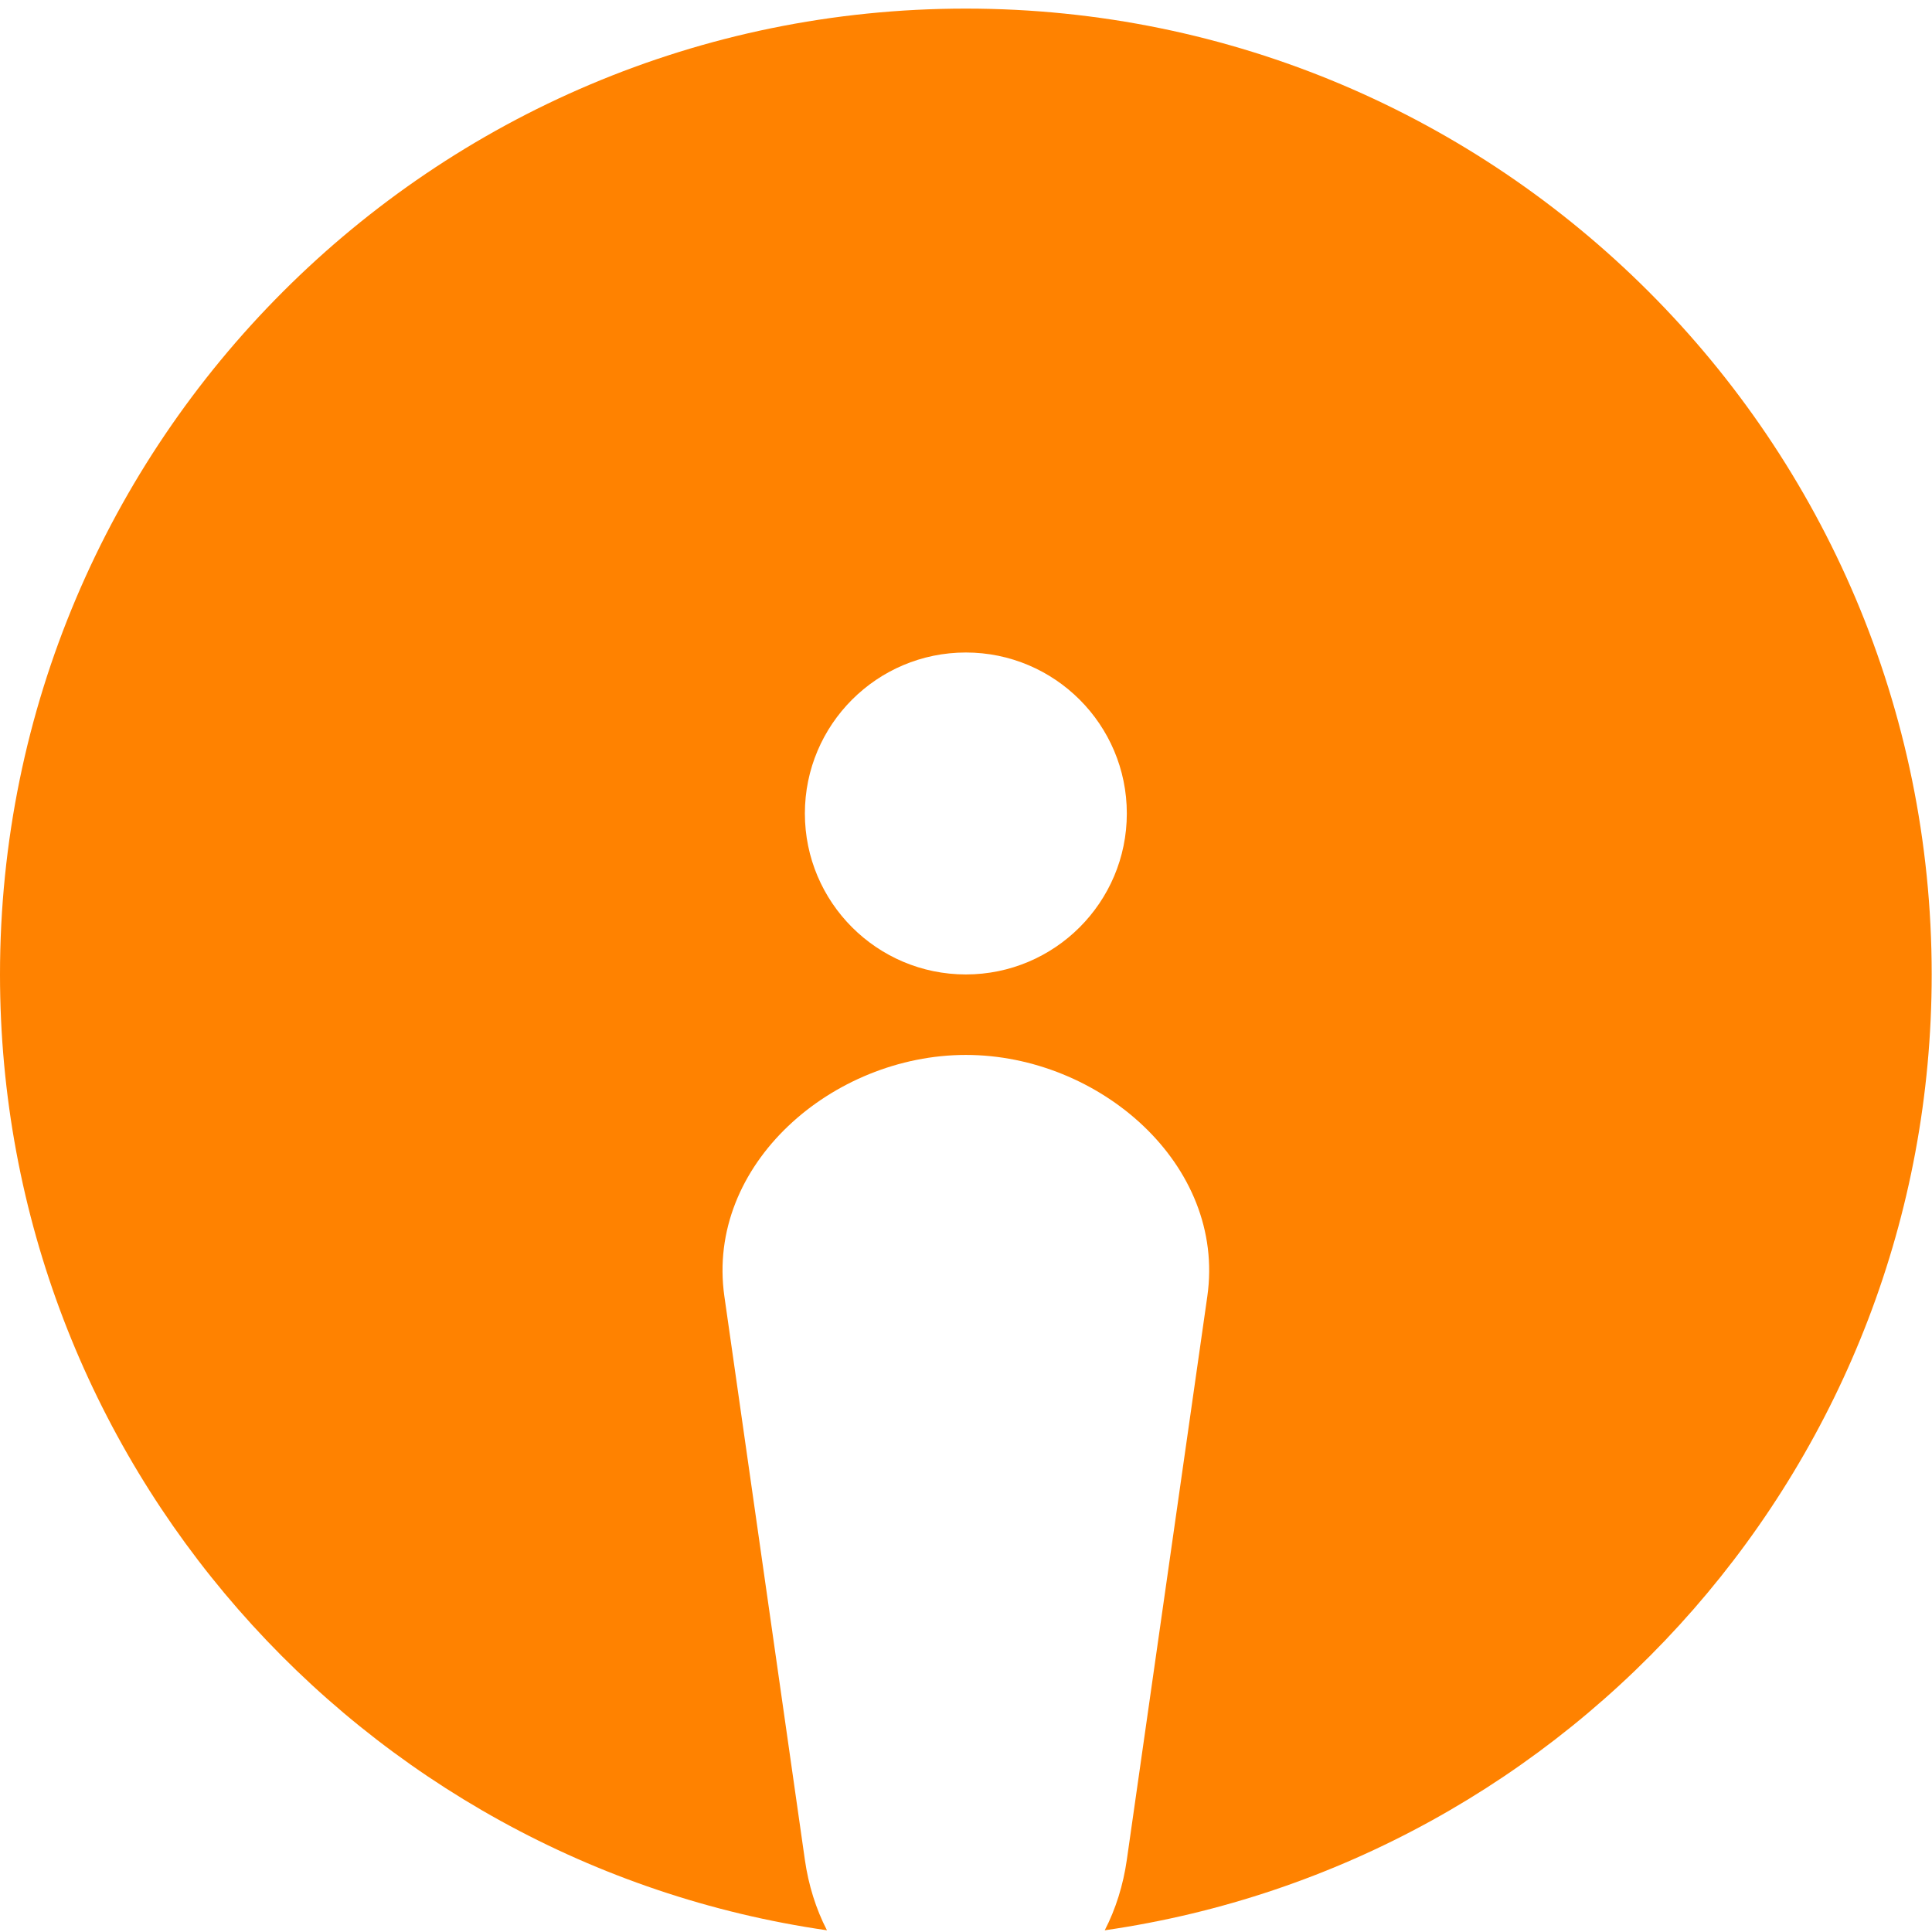 <?xml version="1.0" encoding="UTF-8" standalone="no"?>
<!DOCTYPE svg PUBLIC "-//W3C//DTD SVG 1.1//EN" "http://www.w3.org/Graphics/SVG/1.1/DTD/svg11.dtd">
<svg width="100%" height="100%" viewBox="0 0 256 256" version="1.1" xmlns="http://www.w3.org/2000/svg" xmlns:xlink="http://www.w3.org/1999/xlink" xml:space="preserve" xmlns:serif="http://www.serif.com/" style="fill-rule:evenodd;clip-rule:evenodd;stroke-linejoin:round;stroke-miterlimit:2;">
    <g transform="matrix(1.422,0,0,1.422,-4.02641e-14,-32.989)">
        <path d="M77.058,203.068C33.505,196.788 0,159.276 0,114C0,64.328 40.327,24 90,24C139.673,24 180,64.328 180,114C180,159.276 146.495,196.788 102.942,203.068C103.97,201.08 104.665,198.847 105,196.5C106.17,188.308 110.743,156.301 112.5,144C114.257,131.707 102.418,121.5 90,121.5C77.582,121.5 65.744,131.707 67.5,144C69.25,156.248 73.796,188.073 75,196.5C75.335,198.847 76.03,201.08 77.058,203.068ZM90,84C98.279,84 105,90.722 105,99C105,107.278 98.279,114 90,114C81.722,114 75,107.278 75,99C75,90.722 81.722,84 90,84Z" style="fill:rgb(255,130,0);"/>
    </g>
</svg>
